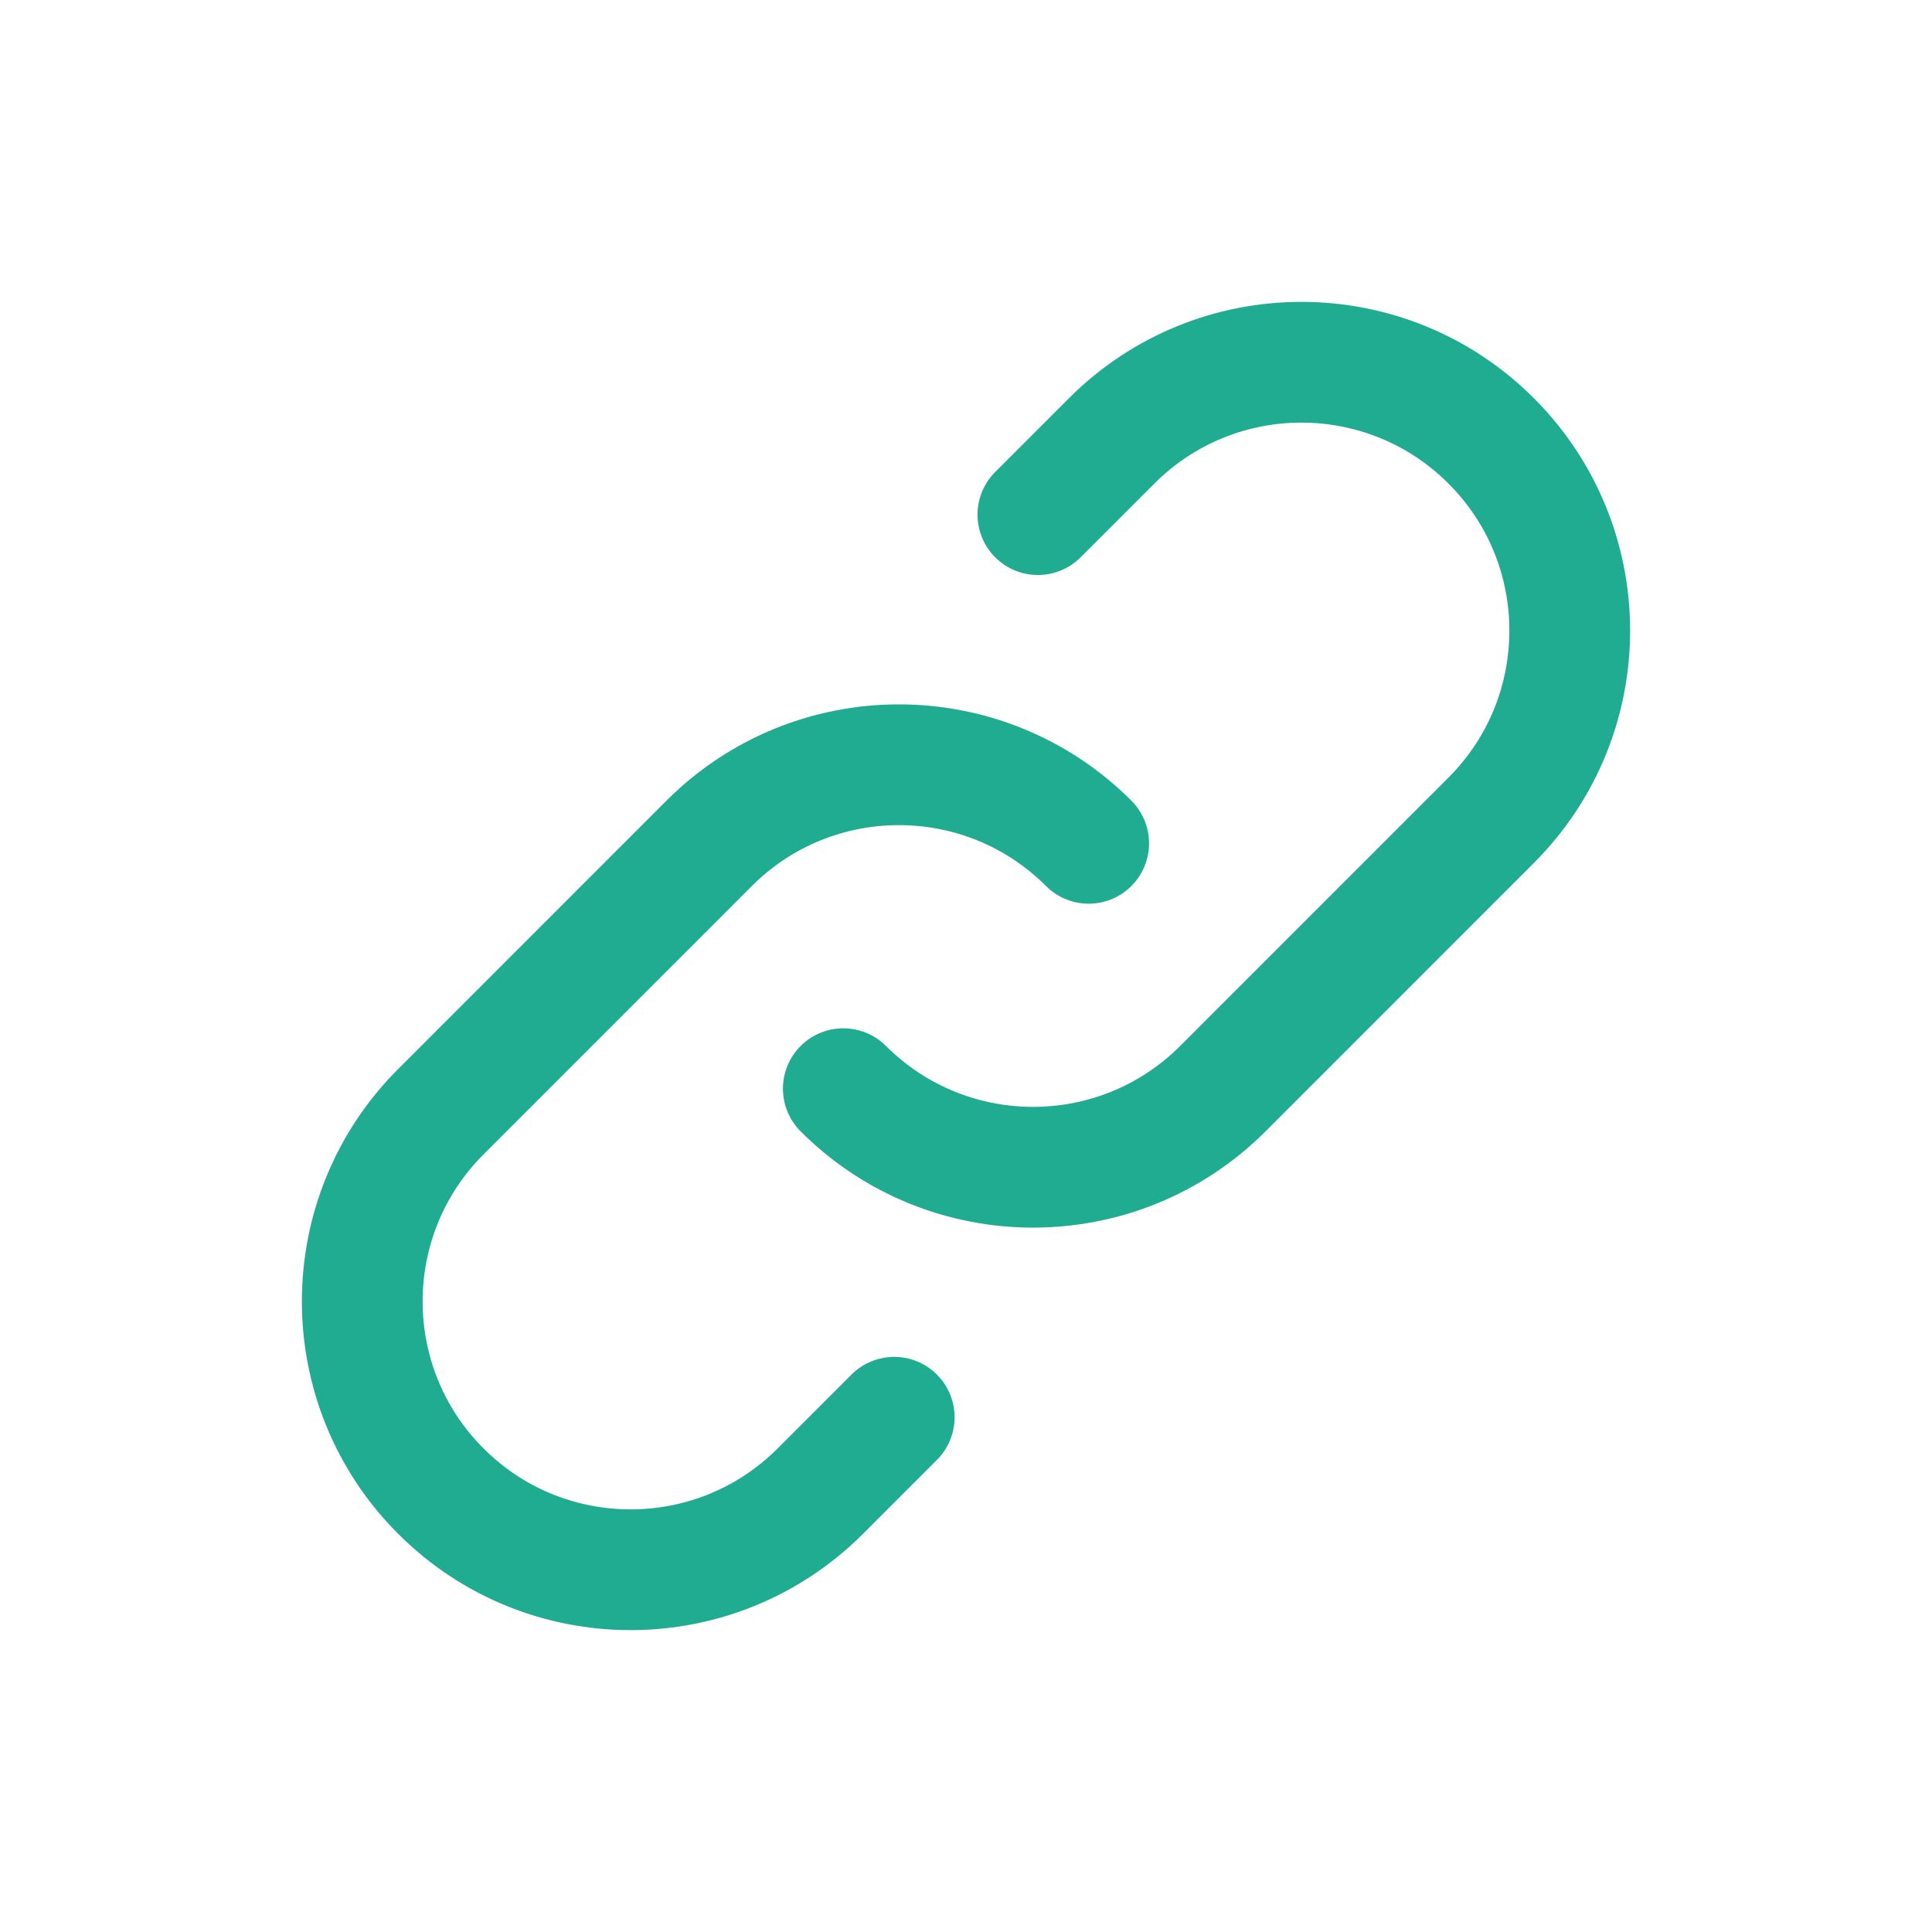 <svg width="32" height="32" viewBox="0 0 32 32" fill="none" xmlns="http://www.w3.org/2000/svg">
<g id="Media / Icon/16px/No/link">
<path id="Icon" d="M18.032 13.968C16.296 12.233 13.482 12.233 11.746 13.968L7.302 18.413C5.566 20.148 5.566 22.963 7.302 24.698C9.037 26.434 11.851 26.434 13.587 24.698L14.811 23.474M13.968 18.032C15.704 19.767 18.518 19.767 20.254 18.032L24.698 13.587C26.434 11.851 26.434 9.037 24.698 7.302C22.963 5.566 20.148 5.566 18.413 7.302L17.191 8.524" stroke="#20AC90" stroke-width="2" stroke-linecap="round" stroke-linejoin="round"/>
</g>
</svg>
